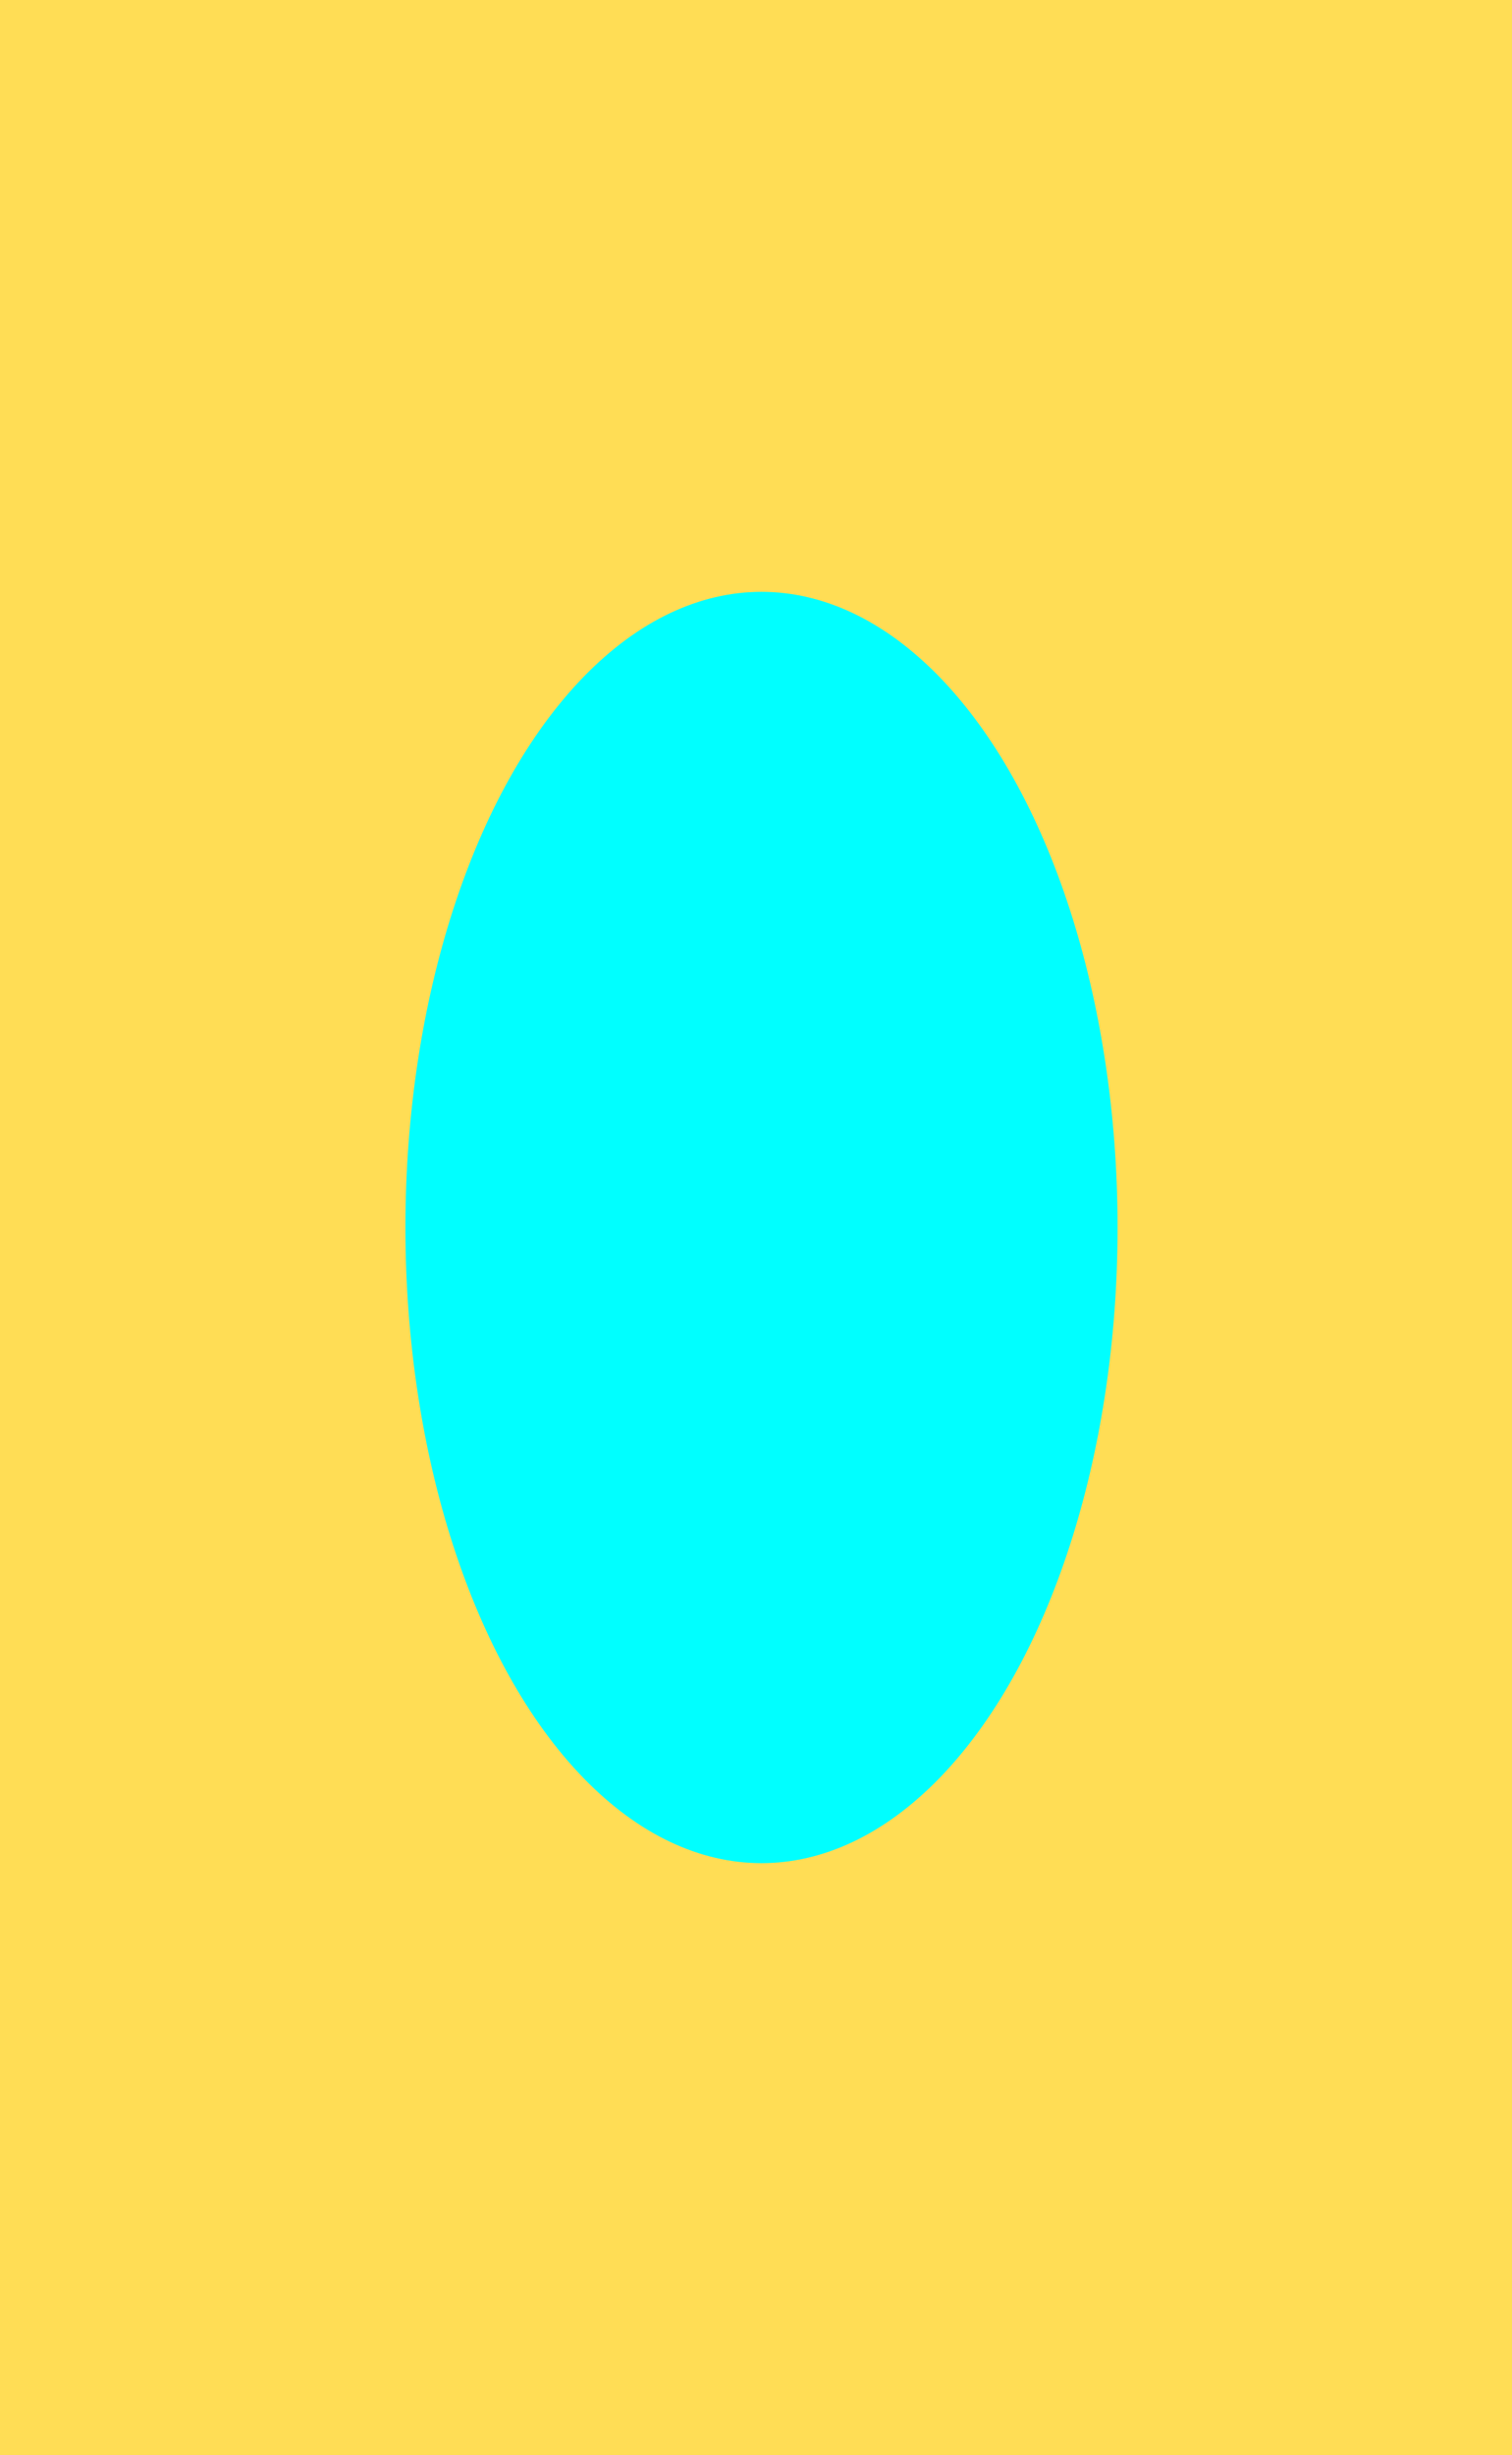 <?xml version="1.0" encoding="UTF-8" standalone="no"?>
<!-- Created with Inkscape (http://www.inkscape.org/) -->

<svg
   width="73.583mm"
   height="119.44mm"
   viewBox="0 0 73.583 119.44"
   version="1.1"
   id="svg1"
   inkscape:version="1.4.1 (93de688d07, 2025-03-30)"
   sodipodi:docname="ice_golem_mugshot.svg"
   xmlns:inkscape="http://www.inkscape.org/namespaces/inkscape"
   xmlns:sodipodi="http://sodipodi.sourceforge.net/DTD/sodipodi-0.dtd"
   xmlns="http://www.w3.org/2000/svg"
   xmlns:svg="http://www.w3.org/2000/svg">
  <sodipodi:namedview
     id="namedview1"
     pagecolor="#ffffff"
     bordercolor="#000000"
     borderopacity="0.25"
     inkscape:showpageshadow="2"
     inkscape:pageopacity="0.0"
     inkscape:pagecheckerboard="0"
     inkscape:deskcolor="#d1d1d1"
     inkscape:document-units="mm"
     inkscape:zoom="0.49620511"
     inkscape:cx="149.13188"
     inkscape:cy="303.302"
     inkscape:window-width="1318"
     inkscape:window-height="720"
     inkscape:window-x="0"
     inkscape:window-y="0"
     inkscape:window-maximized="1"
     inkscape:current-layer="layer1" />
  <defs
     id="defs1" />
  <g
     inkscape:label="Layer 1"
     inkscape:groupmode="layer"
     id="layer1"
     transform="translate(-65.585,-68.251)">
    <rect
       style="fill:#ffdd55;stroke-width:0.265"
       id="rect1"
       width="73.583"
       height="119.44"
       x="65.585"
       y="68.251" />
    <ellipse
       style="fill:#00ffff;stroke-width:0.265"
       id="path1"
       cx="102.644"
       cy="127.971"
       rx="17.329"
       ry="30.926" />
  </g>
</svg>
